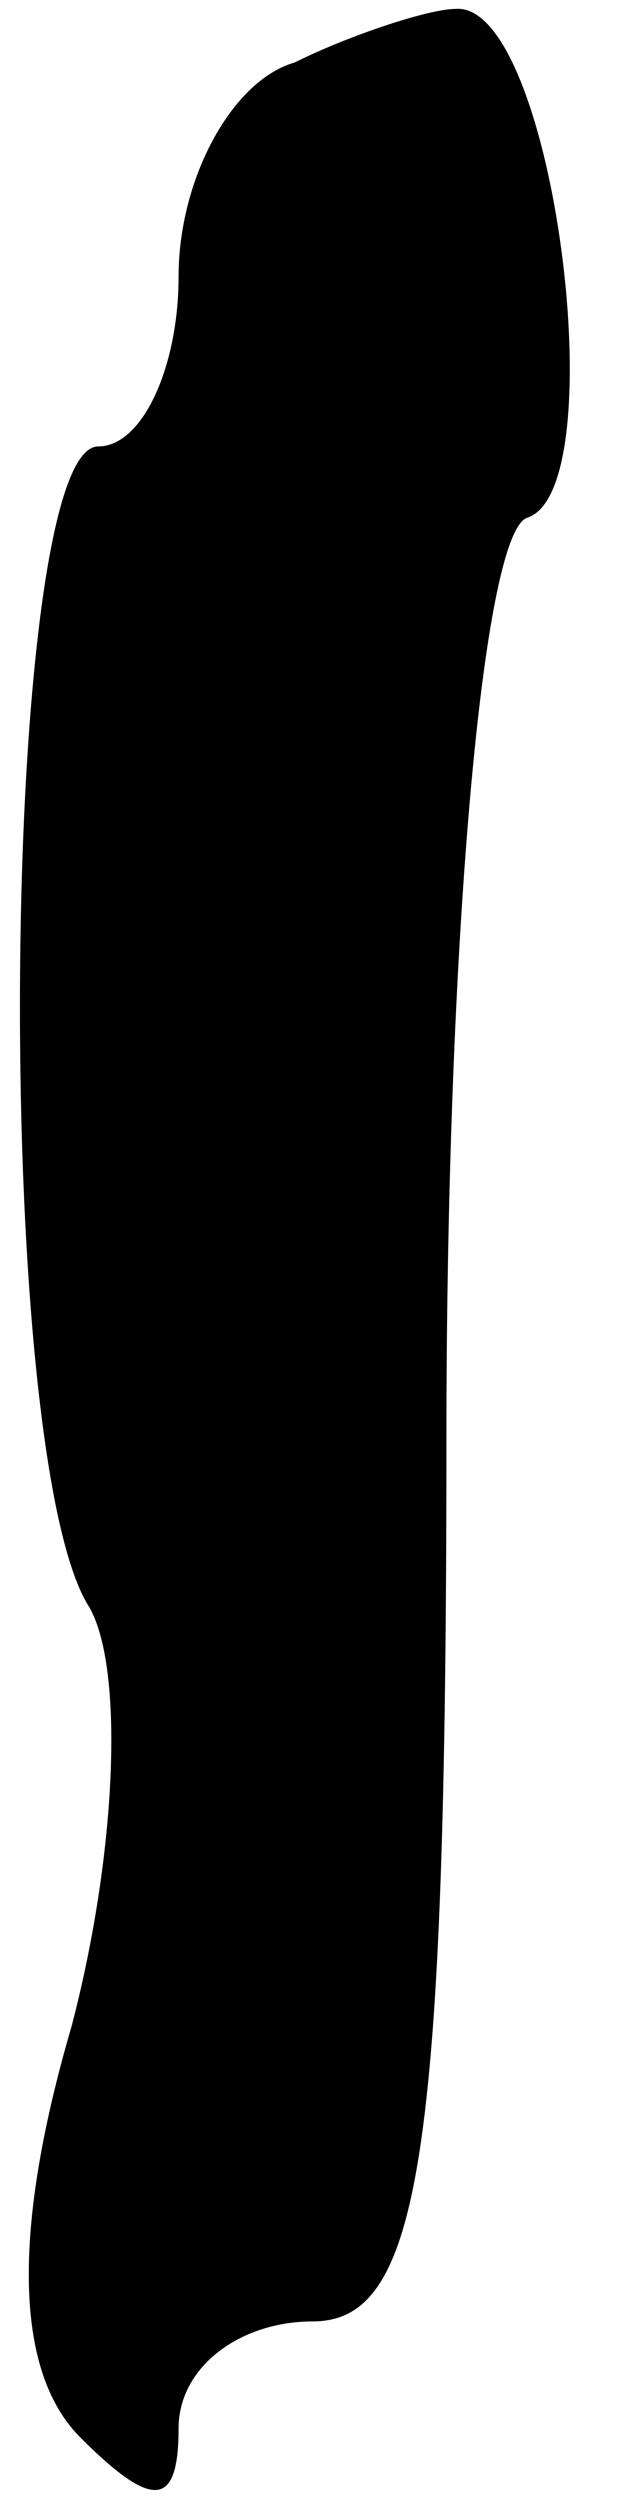 <?xml version="1.0" standalone="no"?>
<!DOCTYPE svg PUBLIC "-//W3C//DTD SVG 20010904//EN"
 "http://www.w3.org/TR/2001/REC-SVG-20010904/DTD/svg10.dtd">
<svg version="1.0" xmlns="http://www.w3.org/2000/svg"
 width="7pt" height="28pt" viewBox="0 0 7 28"
 preserveAspectRatio="xMidYMid meet">
<g transform="translate(0,28) scale(0.1,-0.1)"
fill="#000000" stroke="none">
<path fill="#000000" stroke="none" d="M33 273 c-7 -2 -13 -13 -13 -24 0 -10
-4 -19 -9 -19 -11 0 -12 -113 -1 -130 4 -7 3 -28 -2 -47 -7 -24 -6 -39 1 -46
8 -8 11 -8 11 1 0 7 7 12 15 12 12 0 15 18 15 99 0 55 4 101 9 103 10 3 3 58
-8 57 -3 0 -12 -3 -18 -6z"/>
</g>
</svg>
